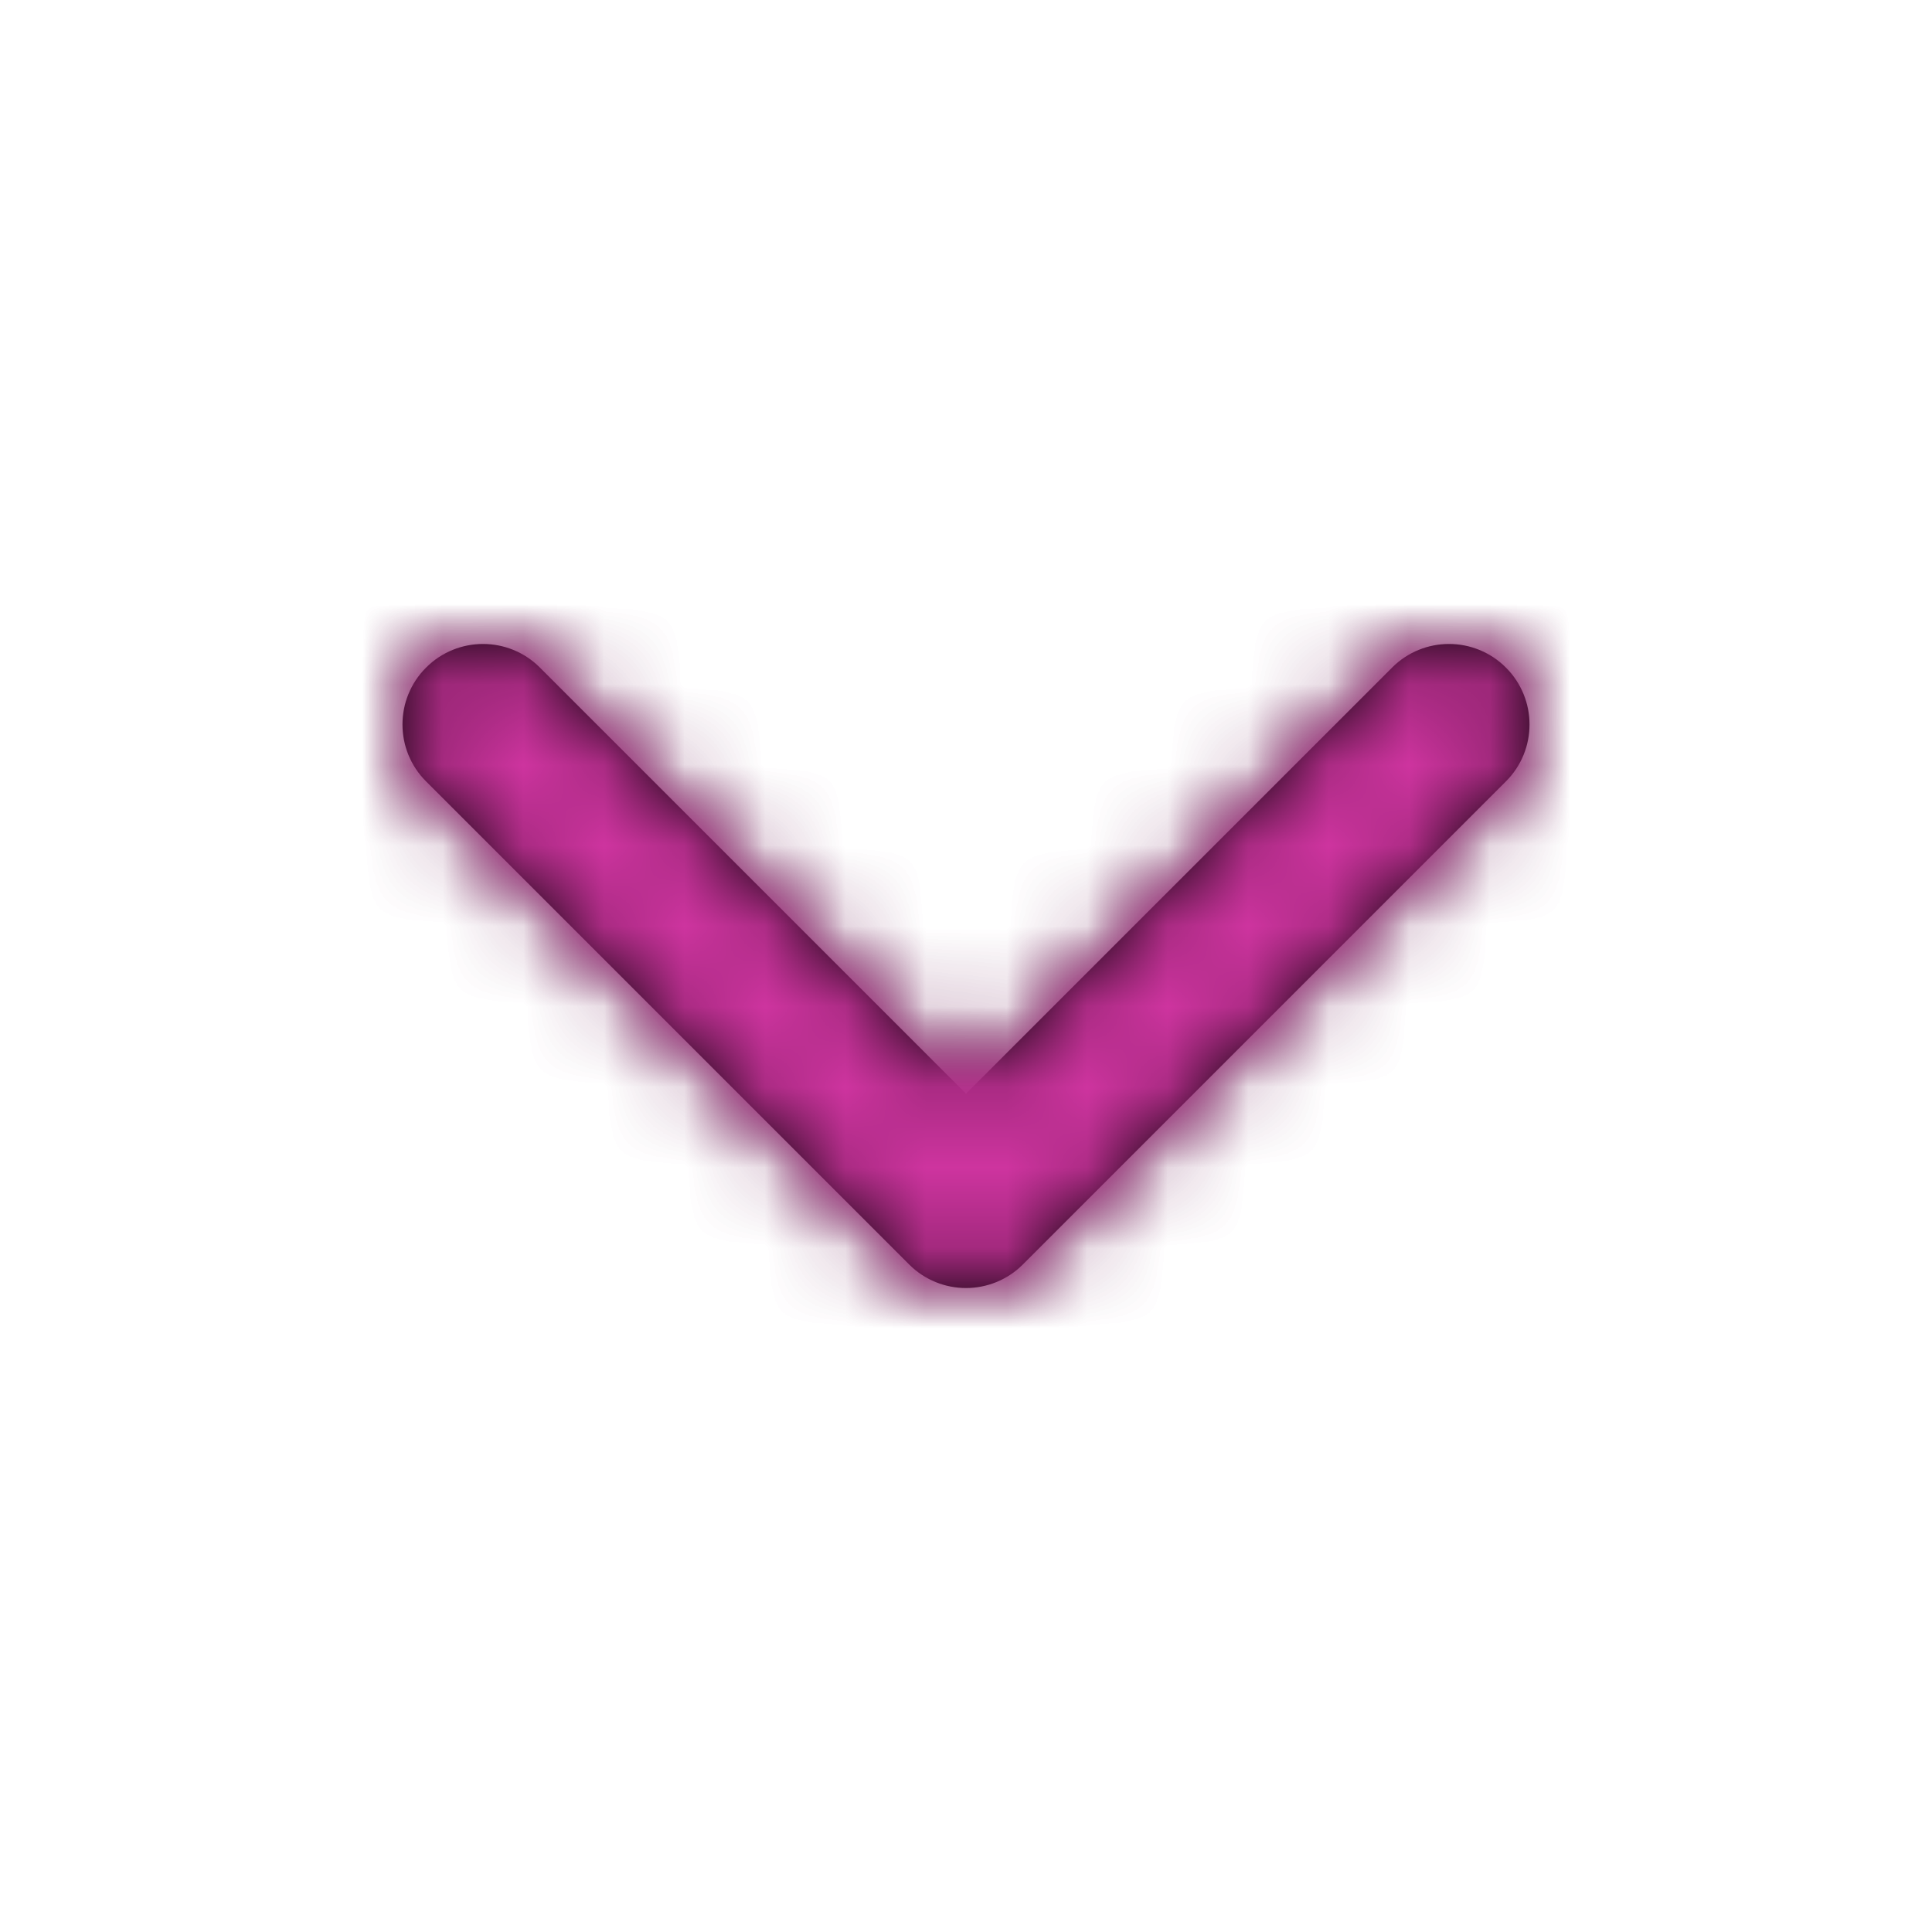 <?xml version="1.0" encoding="UTF-8"?>
<svg width="24px" height="24px" viewBox="0 0 24 24" version="1.1" xmlns="http://www.w3.org/2000/svg" xmlns:xlink="http://www.w3.org/1999/xlink">
    <!-- Generator: Sketch 50.2 (55047) - http://www.bohemiancoding.com/sketch -->
    <title>Particles / Icons / chevron-down</title>
    <desc>Created with Sketch.</desc>
    <defs>
        <path d="M12,13.586 L6.707,8.293 C6.317,7.902 5.683,7.902 5.293,8.293 C4.902,8.683 4.902,9.317 5.293,9.707 L11.293,15.707 C11.683,16.098 12.317,16.098 12.707,15.707 L18.707,9.707 C19.098,9.317 19.098,8.683 18.707,8.293 C18.317,7.902 17.683,7.902 17.293,8.293 L12,13.586 Z" id="path-1"></path>
    </defs>
    <g id="Particles-/-Icons-/-chevron-down" stroke="none" stroke-width="1" fill="none" fill-rule="evenodd">
        <mask id="mask-2" fill="white">
            <use xlink:href="#path-1"></use>
        </mask>
        <use id="Shape" fill="#000000" fill-rule="nonzero" xlink:href="#path-1"></use>
        <g id="COLOR/-black" mask="url(#mask-2)" fill="#000000">
            <rect id="Rectangle" x="0" y="0" width="24" height="24"></rect>
        </g>
        <g id="Particles-/-Colors-/-Pink" mask="url(#mask-2)" fill="#CE349F">
            <rect id="Rectangle" x="0" y="0" width="24" height="24"></rect>
        </g>
    </g>
</svg>